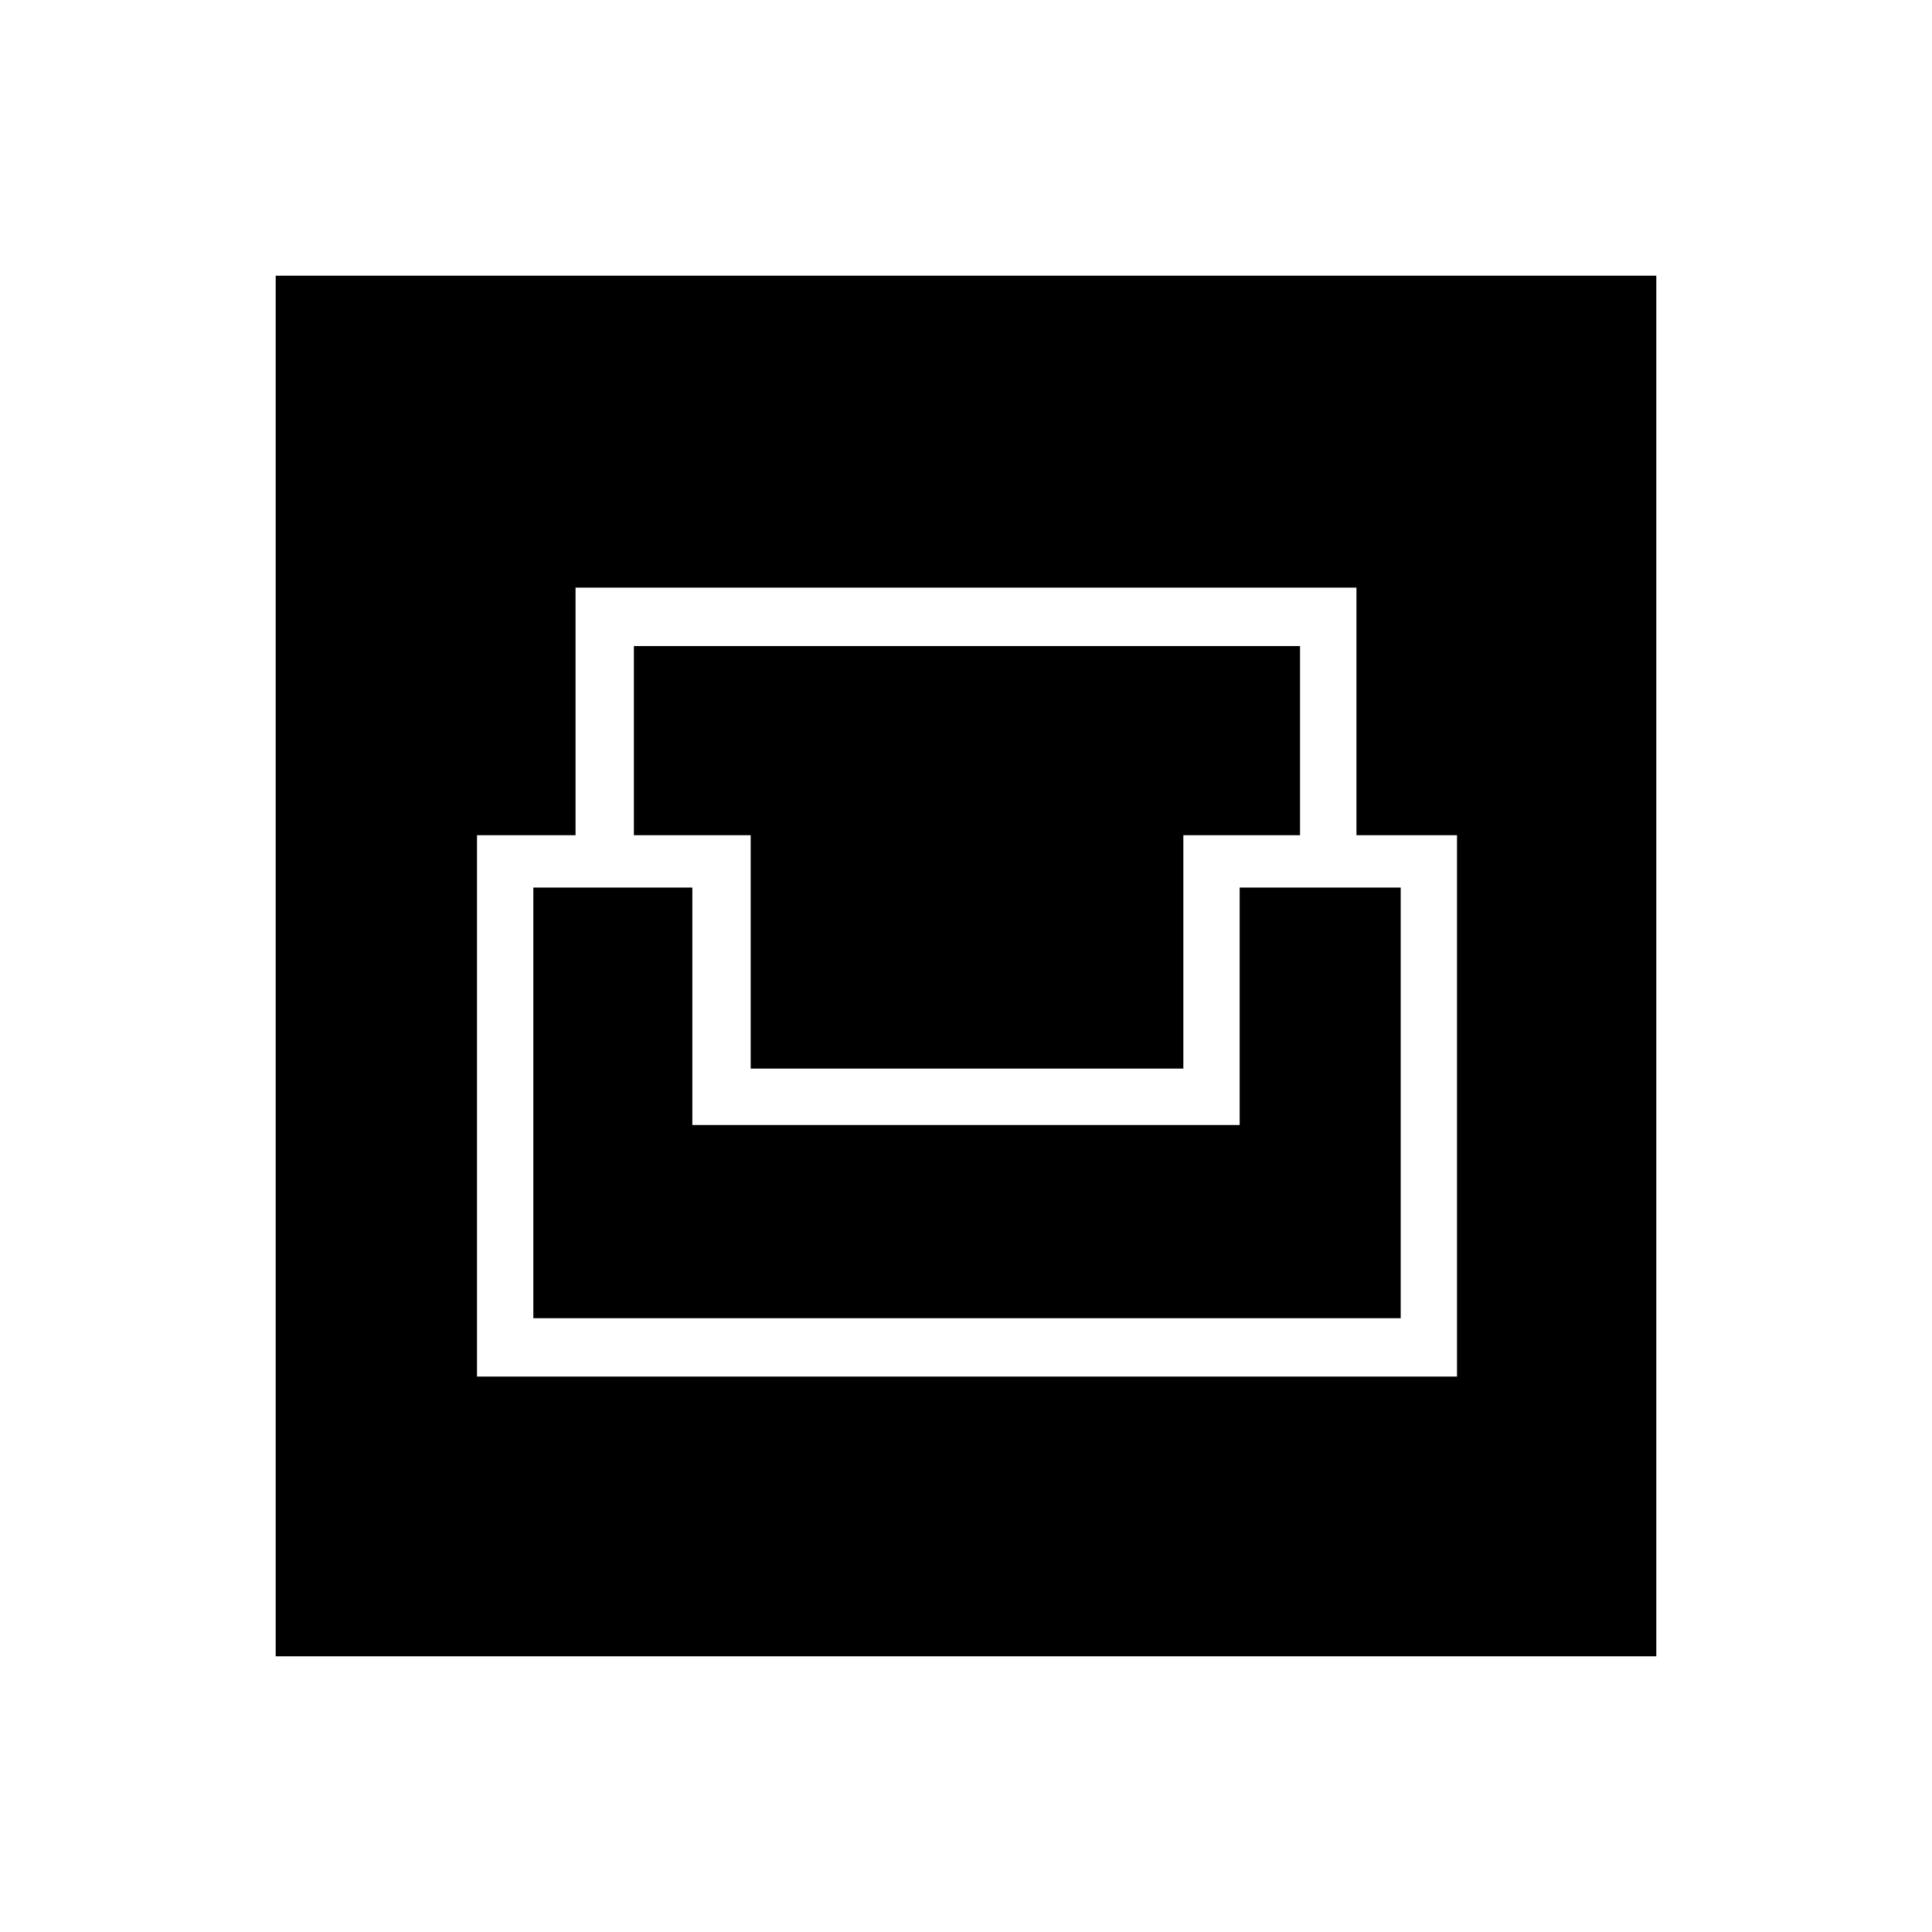 <svg xmlns="http://www.w3.org/2000/svg" height="20" width="20"><path d="M2.854 17.146V2.854H17.146V17.146ZM4.938 14.25H15.083V8.646H14.042V6.083H5.958V8.646H4.938ZM5.521 13.646V9.188H7.167V11.646H12.833V9.188H14.5V13.646ZM7.771 11.062V8.646H6.562V6.688H13.458V8.646H12.25V11.062Z"/></svg>